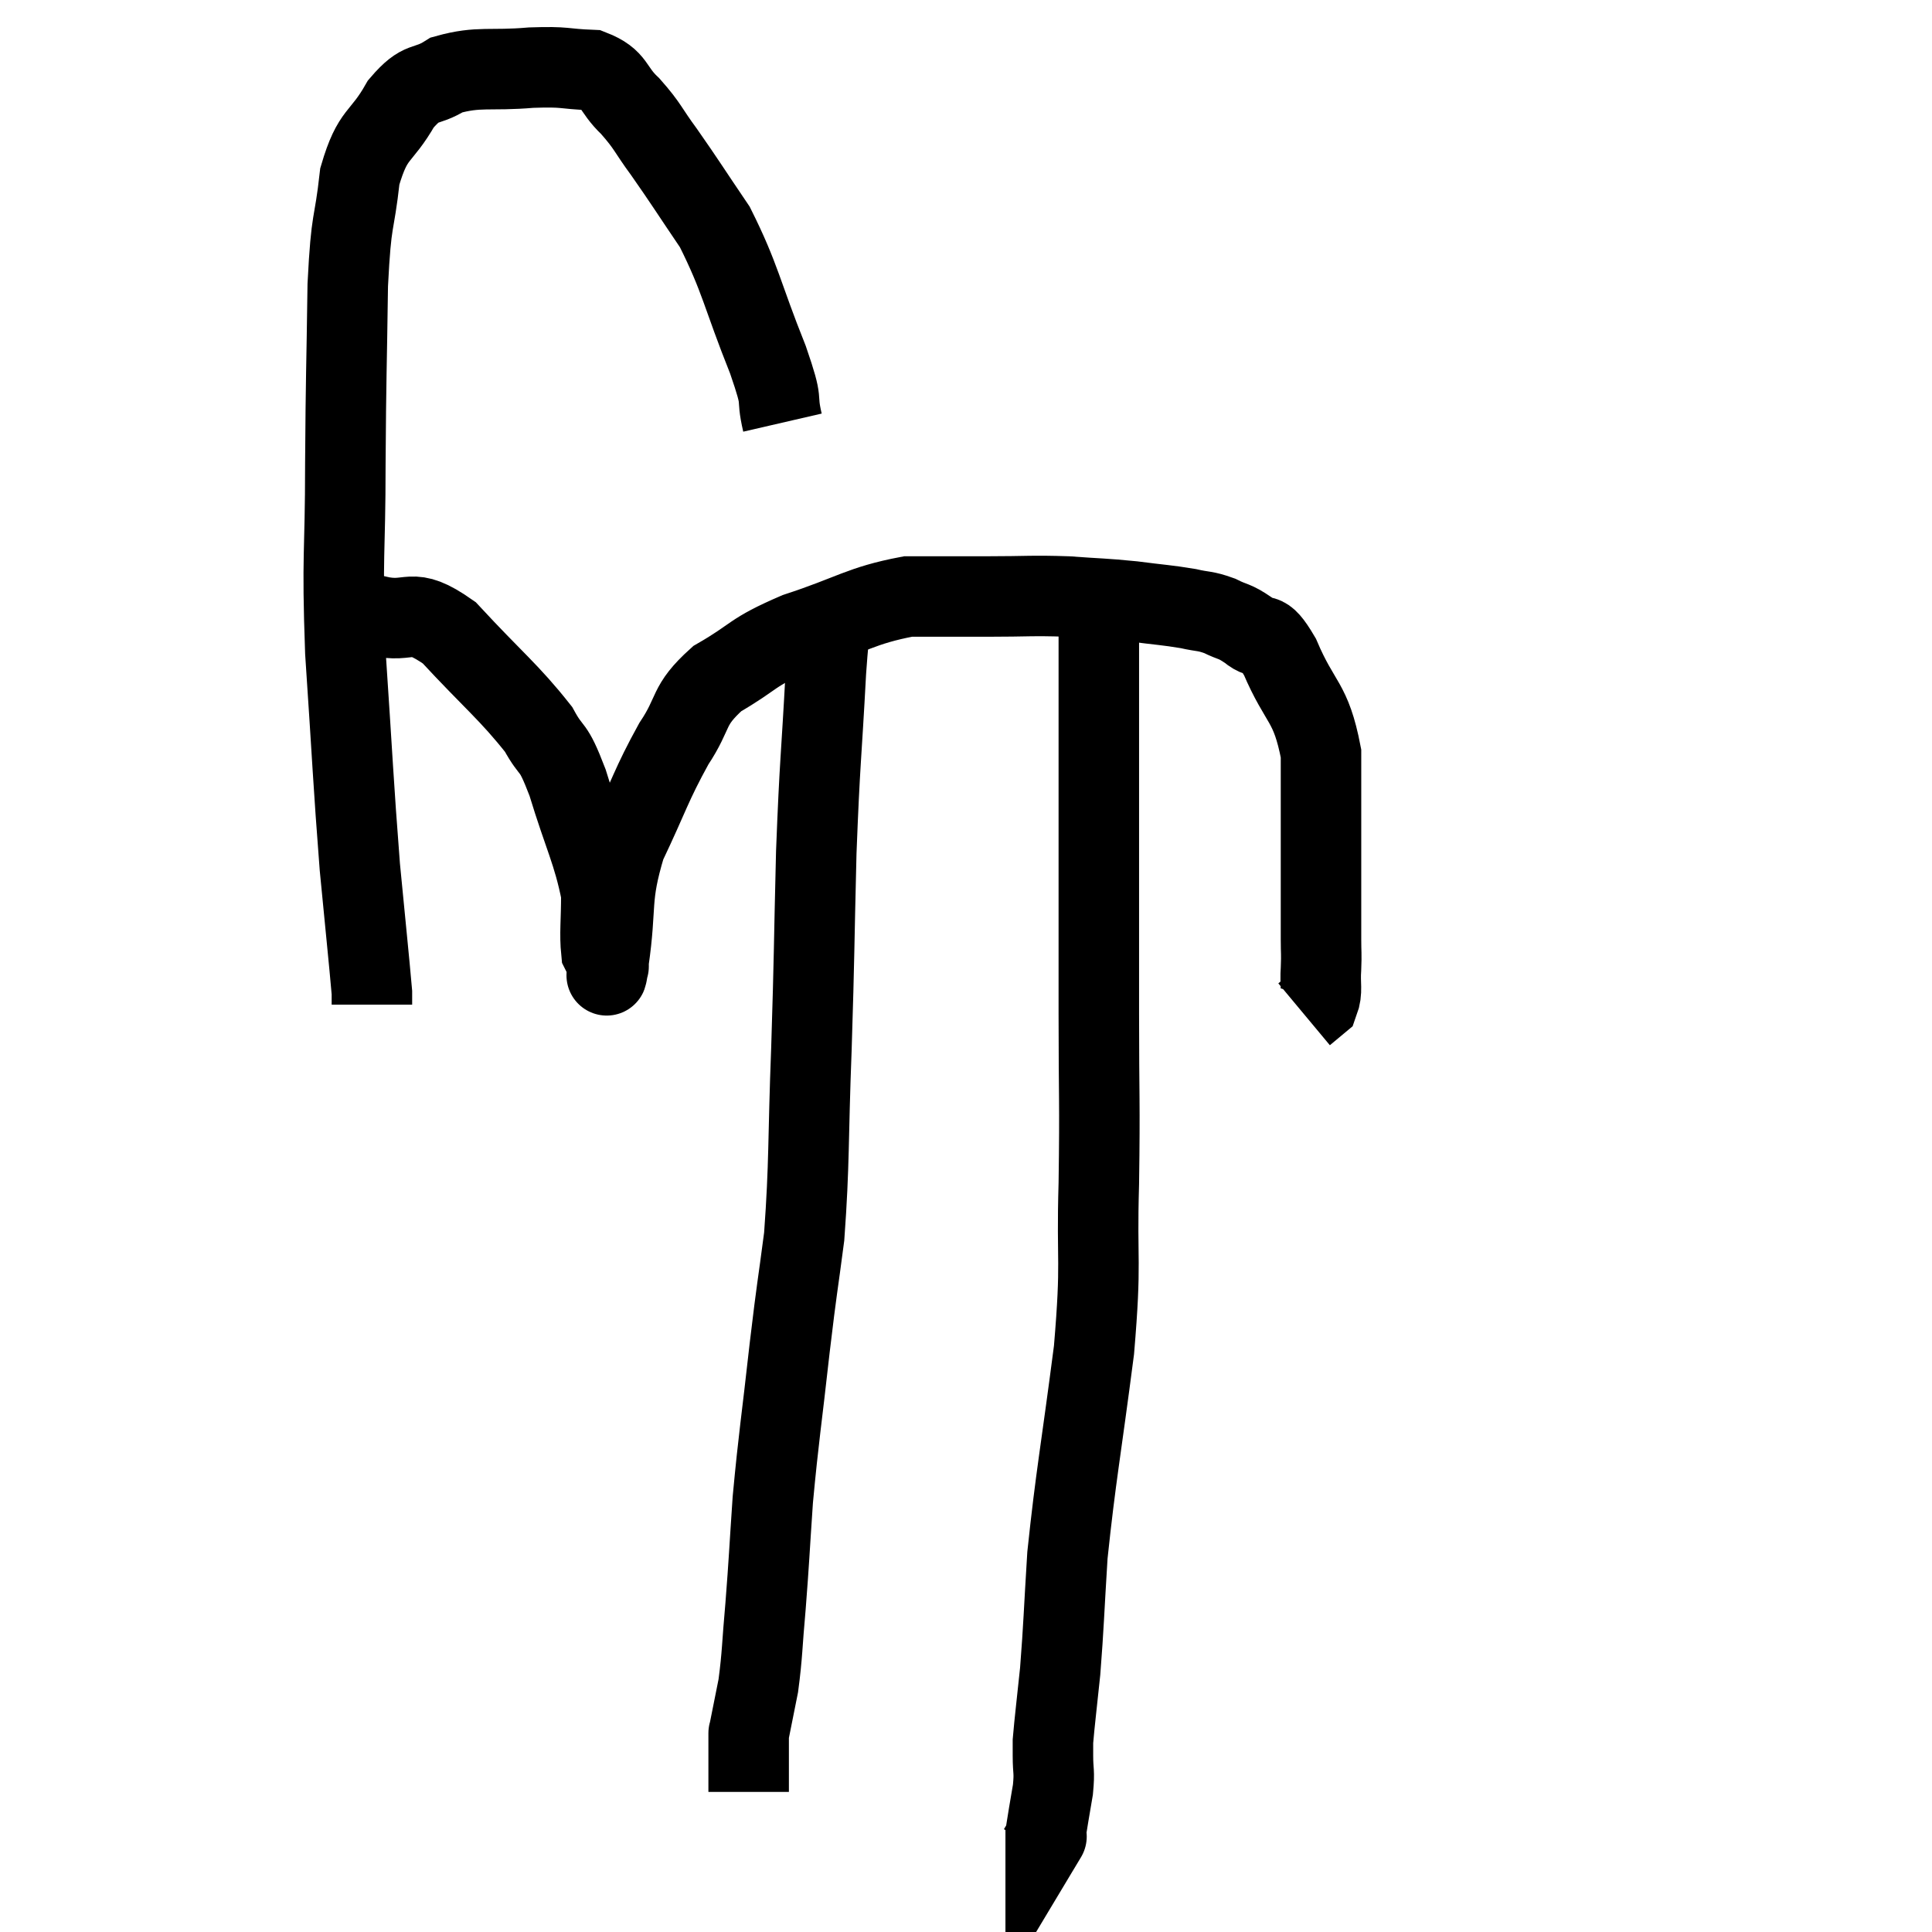 <svg width="48" height="48" viewBox="0 0 48 48" xmlns="http://www.w3.org/2000/svg"><path d="M 19.44 10.5 C 19.26 9.72, 19.5 10.155, 19.08 8.94 C 18.42 7.29, 18.405 6.93, 17.76 5.64 C 17.13 4.71, 17.025 4.53, 16.5 3.78 C 16.08 3.21, 16.11 3.15, 15.66 2.64 C 15.18 2.19, 15.315 1.98, 14.7 1.74 C 13.95 1.71, 14.1 1.65, 13.2 1.68 C 12.15 1.77, 11.91 1.635, 11.1 1.86 C 10.53 2.22, 10.5 1.95, 9.96 2.58 C 9.45 3.48, 9.27 3.255, 8.94 4.38 C 8.79 5.73, 8.73 5.295, 8.64 7.08 C 8.61 9.3, 8.595 9.24, 8.58 11.52 C 8.58 13.86, 8.49 13.695, 8.58 16.2 C 8.76 18.87, 8.775 19.425, 8.94 21.54 C 9.09 23.1, 9.165 23.805, 9.24 24.66 L 9.24 24.96" fill="none" stroke="black" stroke-width="2"></path><path d="M 8.16 16.02 C 8.76 15.66, 8.61 15.375, 9.36 15.3 C 10.26 15.51, 10.155 15.015, 11.16 15.72 C 12.27 16.92, 12.645 17.19, 13.38 18.12 C 13.74 18.78, 13.71 18.42, 14.1 19.44 C 14.52 20.82, 14.73 21.15, 14.94 22.2 C 14.94 22.92, 14.895 23.19, 14.94 23.64 C 15.03 23.82, 15.075 23.91, 15.12 24 C 15.12 24, 15.12 24.03, 15.12 24 C 15.12 23.94, 15.015 24.63, 15.12 23.88 C 15.33 22.44, 15.135 22.35, 15.54 21 C 16.14 19.74, 16.17 19.515, 16.74 18.48 C 17.28 17.67, 17.055 17.55, 17.82 16.86 C 18.81 16.29, 18.615 16.23, 19.8 15.72 C 21.18 15.27, 21.375 15.045, 22.56 14.82 C 23.55 14.82, 23.55 14.82, 24.54 14.82 C 25.53 14.82, 25.62 14.79, 26.52 14.82 C 27.33 14.88, 27.39 14.865, 28.14 14.94 C 28.83 15.03, 28.98 15.03, 29.52 15.12 C 29.91 15.21, 29.925 15.165, 30.3 15.3 C 30.66 15.48, 30.645 15.405, 31.02 15.66 C 31.41 15.99, 31.35 15.555, 31.8 16.32 C 32.31 17.52, 32.565 17.4, 32.82 18.72 C 32.82 20.16, 32.82 20.445, 32.82 21.6 C 32.82 22.47, 32.82 22.725, 32.82 23.34 C 32.82 23.7, 32.835 23.67, 32.82 24.06 C 32.79 24.48, 32.865 24.615, 32.76 24.9 L 32.4 25.2" fill="none" stroke="black" stroke-width="2"></path><path d="M 20.7 15.3 C 20.61 15.99, 20.625 15.21, 20.52 16.68 C 20.4 18.93, 20.37 18.84, 20.28 21.18 C 20.22 23.61, 20.235 23.655, 20.16 26.04 C 20.07 28.38, 20.115 28.86, 19.98 30.72 C 19.8 32.1, 19.815 31.845, 19.62 33.48 C 19.41 35.37, 19.35 35.655, 19.2 37.26 C 19.11 38.58, 19.11 38.745, 19.02 39.9 C 18.93 40.89, 18.945 41.085, 18.84 41.88 C 18.72 42.48, 18.66 42.78, 18.6 43.08 C 18.6 43.08, 18.6 43.035, 18.6 43.08 C 18.6 43.17, 18.6 42.945, 18.6 43.26 C 18.6 43.8, 18.6 44.025, 18.6 44.34 C 18.6 44.43, 18.6 44.475, 18.6 44.52 L 18.6 44.52" fill="none" stroke="black" stroke-width="2"></path><path d="M 27.3 14.7 C 27.3 15.51, 27.3 14.565, 27.3 16.32 C 27.3 19.02, 27.3 19.5, 27.3 21.72 C 27.3 23.46, 27.3 23.28, 27.3 25.2 C 27.3 27.3, 27.33 27.315, 27.3 29.4 C 27.24 31.47, 27.375 31.23, 27.18 33.54 C 26.85 36.09, 26.73 36.645, 26.52 38.64 C 26.43 40.08, 26.43 40.365, 26.34 41.52 C 26.25 42.39, 26.205 42.735, 26.16 43.26 C 26.16 43.44, 26.16 43.32, 26.16 43.62 C 26.16 44.04, 26.205 43.98, 26.16 44.46 C 26.07 45, 26.025 45.24, 25.98 45.54 C 25.98 45.6, 25.98 45.63, 25.98 45.66 C 25.98 45.66, 26.025 45.585, 25.98 45.66 L 25.8 45.96" fill="none" stroke="black" stroke-width="2"></path></svg>